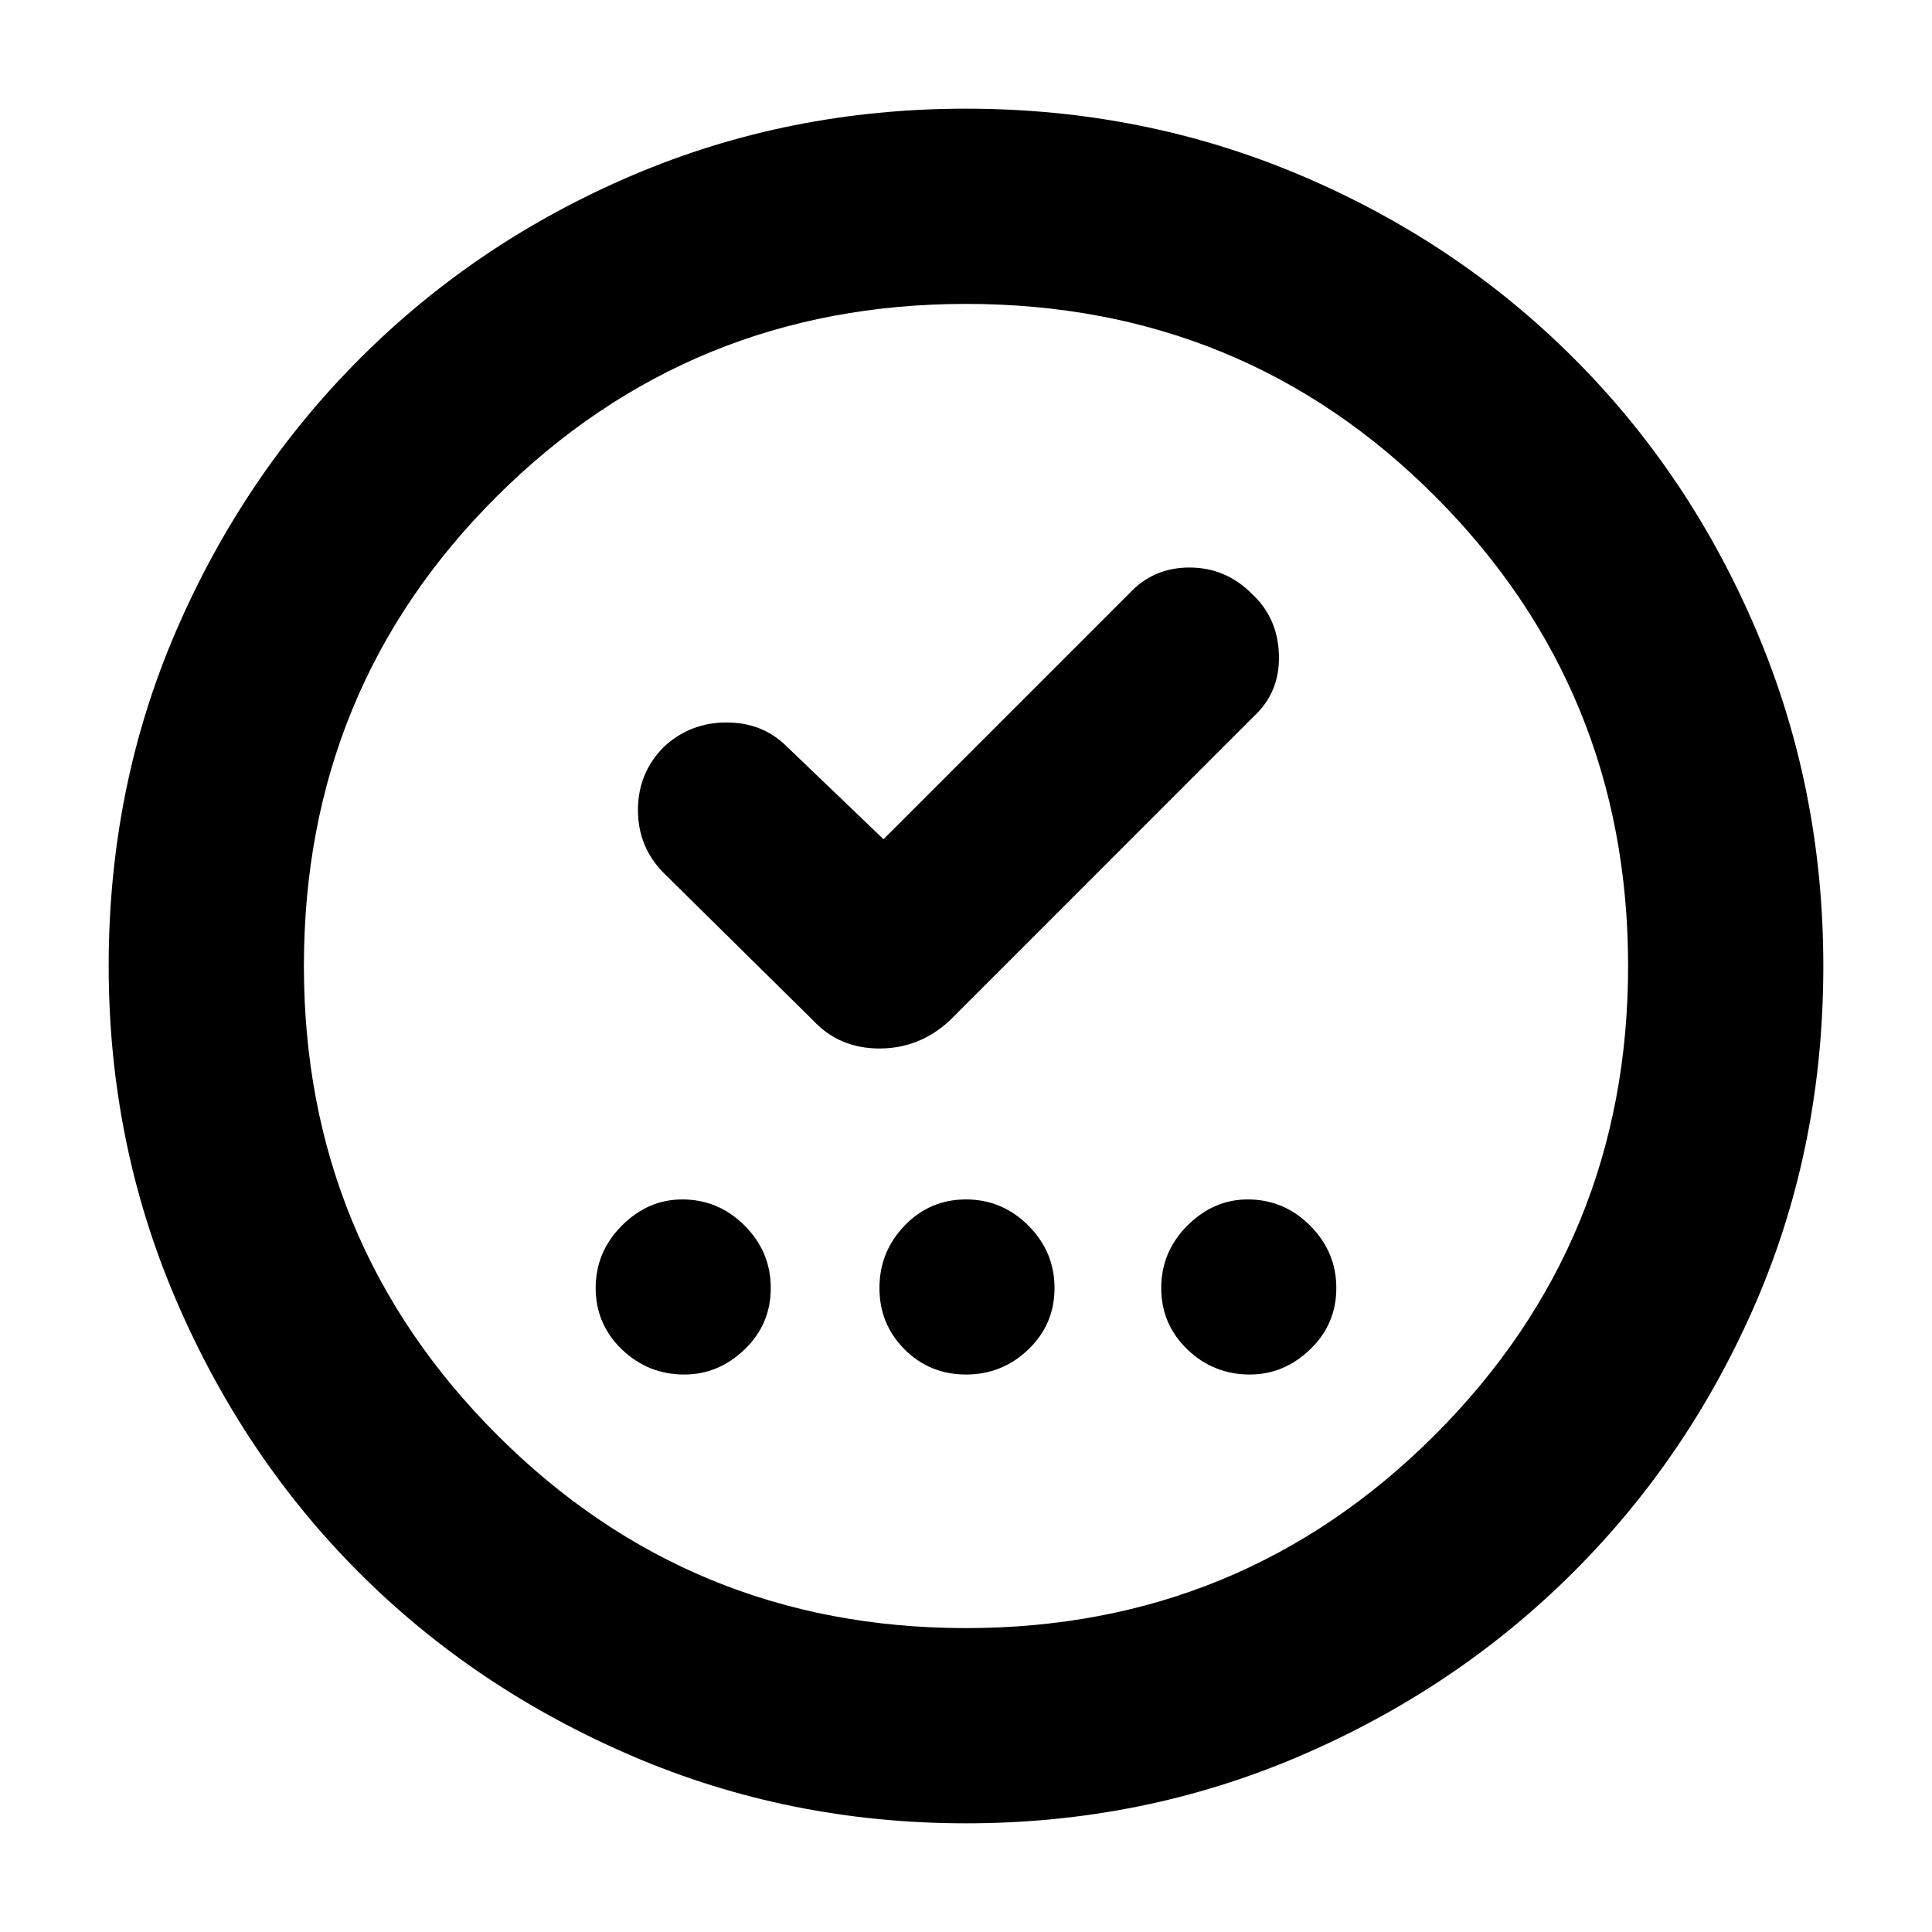 <svg xmlns="http://www.w3.org/2000/svg" height="40" width="40"><path d="M14.167 28.458q.708 0 1.25-.52.541-.521.541-1.271 0-.75-.541-1.292-.542-.542-1.292-.542-.708 0-1.25.542t-.542 1.292q0 .75.542 1.271.542.52 1.292.52Zm5.833 0q.75 0 1.292-.52.541-.521.541-1.271 0-.75-.541-1.292-.542-.542-1.292-.542t-1.271.542q-.521.542-.521 1.292t.521 1.271q.521.52 1.271.52Zm5.875 0q.708 0 1.25-.52.542-.521.542-1.271 0-.75-.542-1.292t-1.292-.542q-.708 0-1.25.542-.541.542-.541 1.292t.541 1.271q.542.52 1.292.52Zm-7.583-11.083-2-1.917q-.5-.5-1.25-.5t-1.292.5q-.542.542-.542 1.313 0 .771.542 1.312l3.083 3.042q.542.583 1.375.583.834 0 1.459-.583l6.291-6.292q.542-.5.521-1.27-.021-.771-.562-1.271-.542-.542-1.292-.542t-1.25.542ZM20 37.75q-3.667 0-6.917-1.396t-5.646-3.792q-2.395-2.395-3.791-5.645Q2.25 23.667 2.25 20q0-3.708 1.396-6.937 1.396-3.23 3.812-5.646Q9.875 5 13.104 3.625T20 2.25q3.667 0 6.917 1.375t5.666 3.792Q35 9.833 36.375 13.083 37.75 16.333 37.75 20q0 3.708-1.375 6.917-1.375 3.208-3.792 5.625-2.416 2.416-5.666 3.812Q23.667 37.75 20 37.75Zm0-4.042q5.708 0 9.708-4t4-9.708q0-5.708-3.979-9.708t-9.729-4q-5.708 0-9.708 3.979t-4 9.729q0 5.708 4 9.708t9.708 4ZM20 20Z"/></svg>